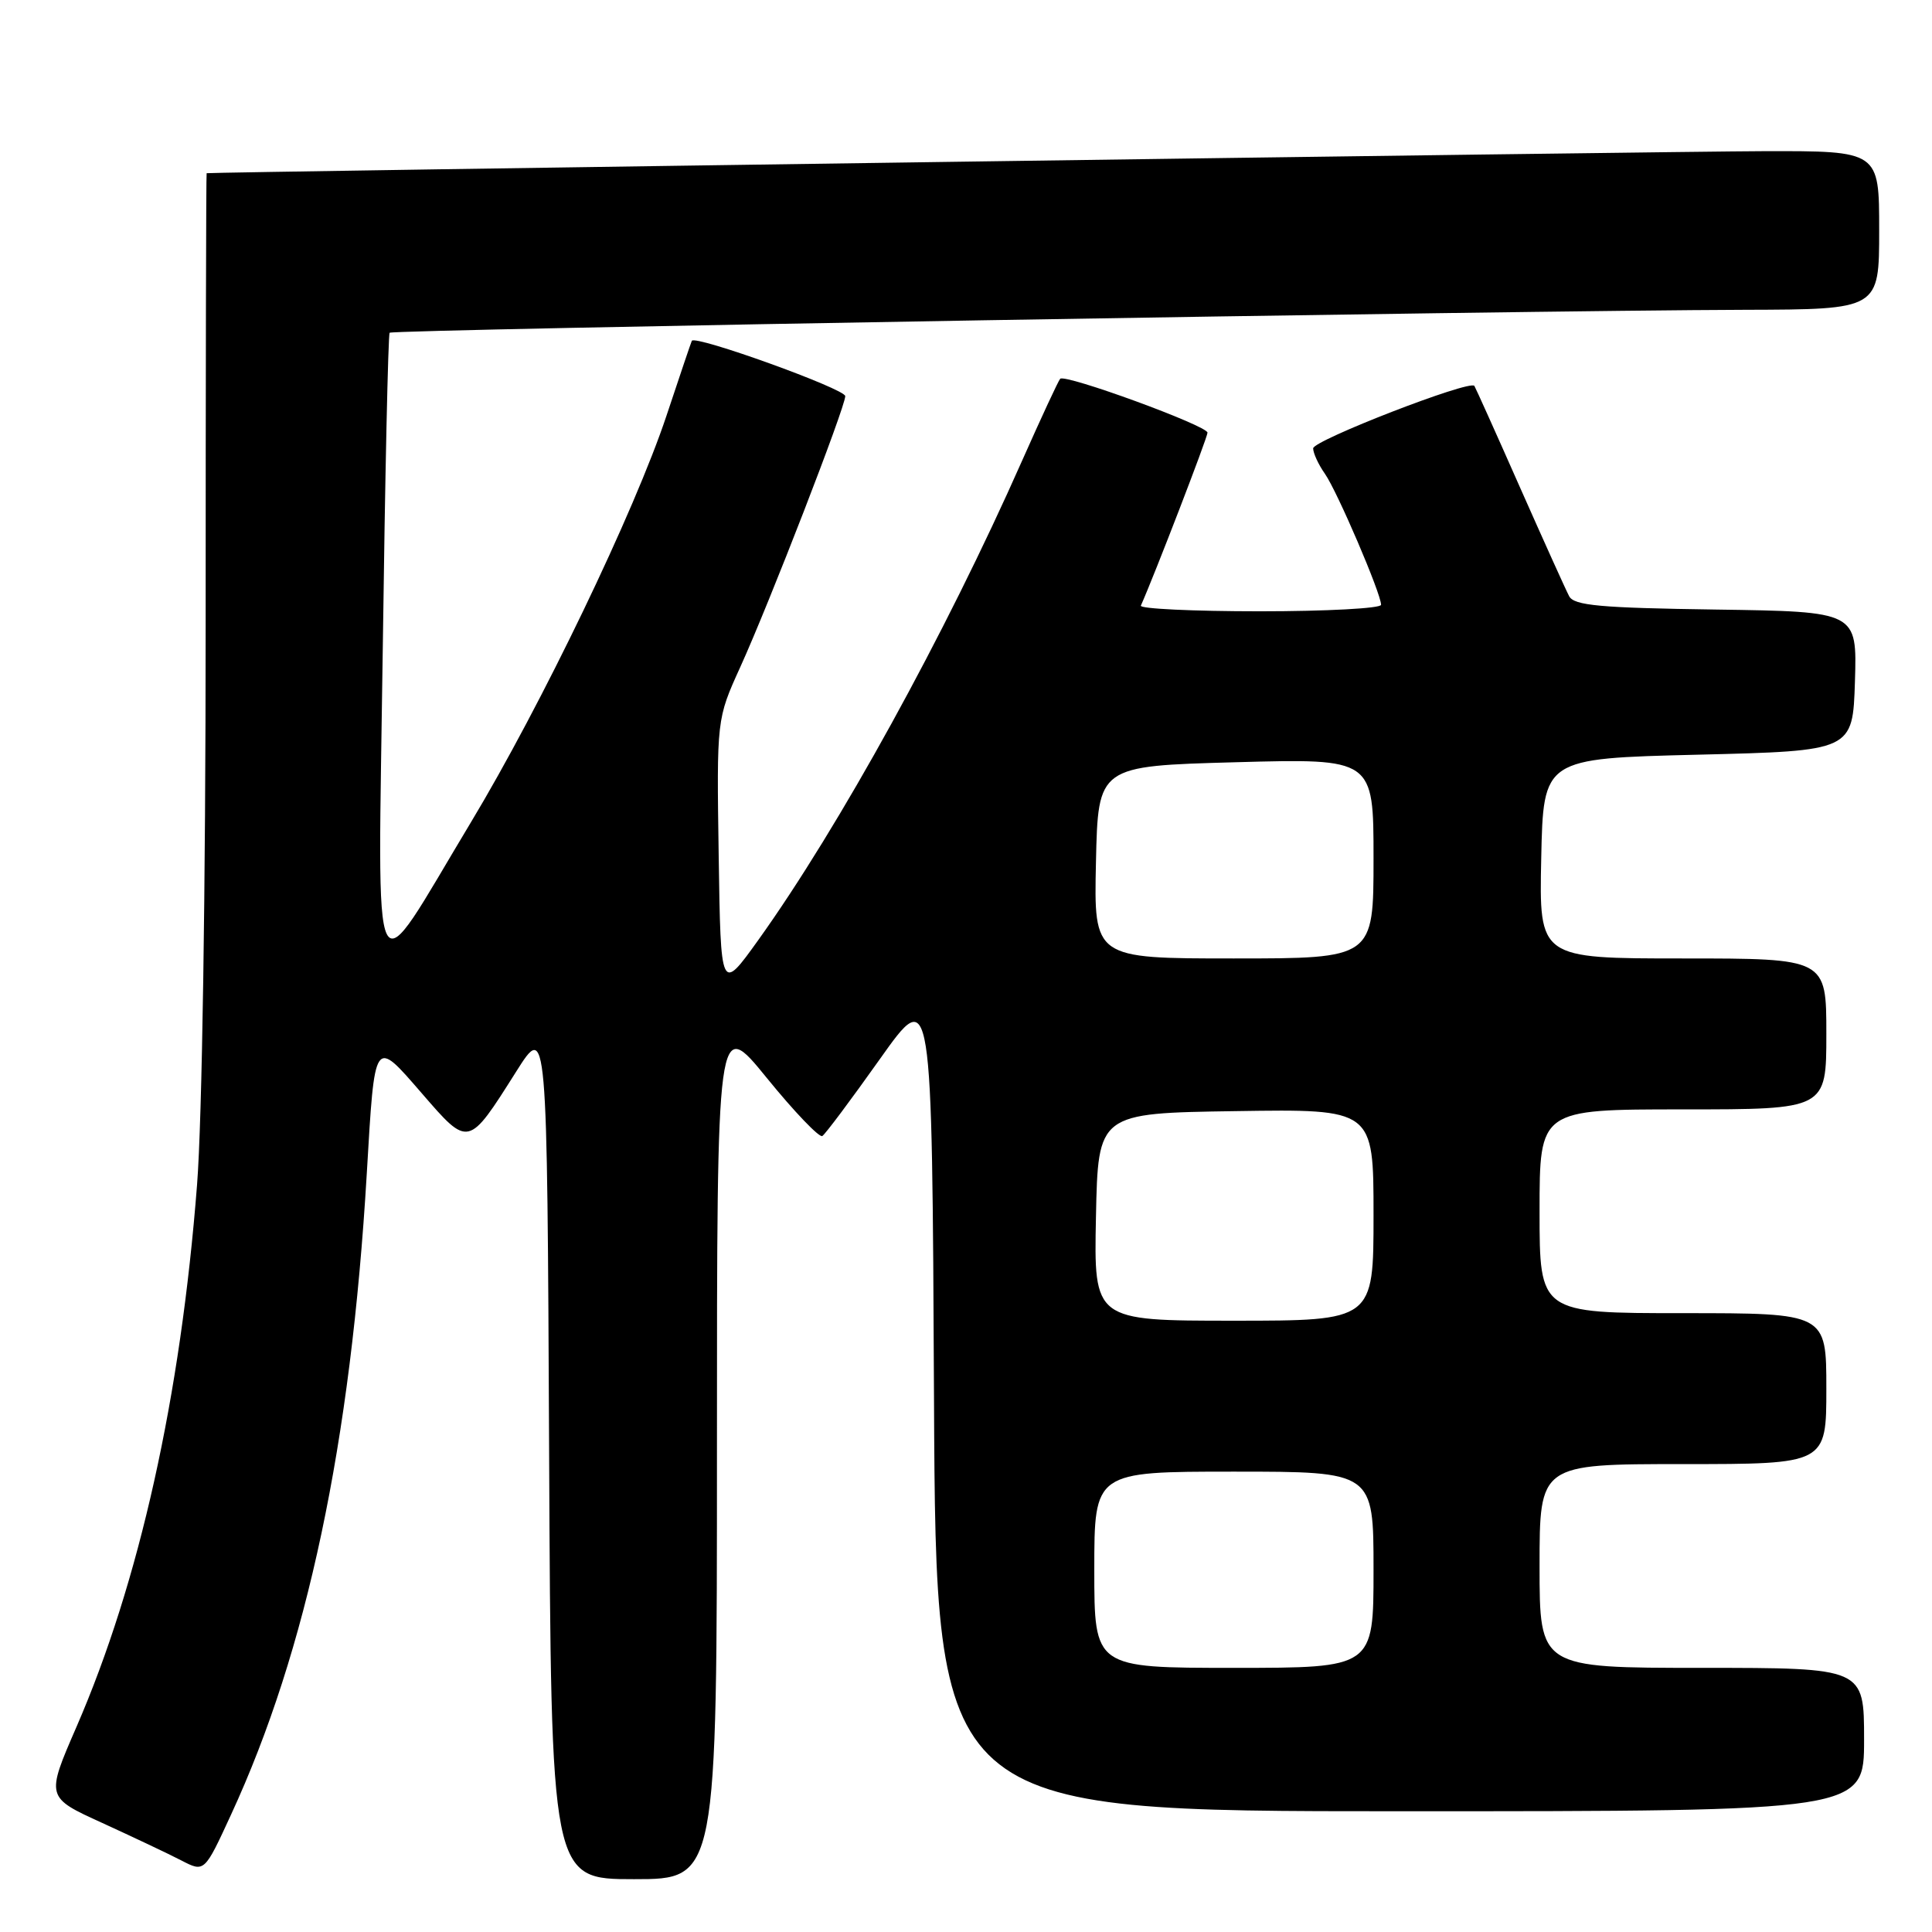 <?xml version="1.0" encoding="UTF-8" standalone="no"?>
<!DOCTYPE svg PUBLIC "-//W3C//DTD SVG 1.1//EN" "http://www.w3.org/Graphics/SVG/1.1/DTD/svg11.dtd" >
<svg xmlns="http://www.w3.org/2000/svg" xmlns:xlink="http://www.w3.org/1999/xlink" version="1.1" viewBox="0 0 256 256">
 <g >
 <path fill="currentColor"
d=" M 95.00 191.85 C 95.00 134.71 95.00 134.71 101.61 142.84 C 105.25 147.32 108.56 150.77 108.96 150.53 C 109.36 150.28 112.79 145.69 116.59 140.33 C 123.50 130.59 123.50 130.59 123.76 185.29 C 124.02 240.00 124.02 240.00 185.51 240.00 C 247.00 240.00 247.00 240.00 247.00 230.50 C 247.00 221.00 247.00 221.00 225.50 221.00 C 204.00 221.00 204.00 221.00 204.00 207.50 C 204.00 194.00 204.00 194.00 223.00 194.00 C 242.00 194.00 242.00 194.00 242.00 184.00 C 242.00 174.00 242.00 174.00 223.00 174.00 C 204.00 174.00 204.00 174.00 204.00 160.50 C 204.00 147.00 204.00 147.00 223.00 147.00 C 242.00 147.00 242.00 147.00 242.00 137.00 C 242.00 127.00 242.00 127.00 222.97 127.00 C 203.94 127.00 203.94 127.00 204.22 113.75 C 204.50 100.50 204.50 100.50 225.00 100.00 C 245.50 99.50 245.50 99.50 245.79 90.27 C 246.07 81.04 246.07 81.04 227.40 80.77 C 212.01 80.55 208.58 80.24 207.92 79.00 C 207.48 78.17 204.54 71.65 201.37 64.50 C 198.21 57.35 195.50 51.33 195.36 51.13 C 194.76 50.30 174.00 58.35 174.00 59.41 C 174.00 60.04 174.70 61.56 175.56 62.78 C 177.19 65.11 183.00 78.66 183.00 80.14 C 183.00 80.61 175.76 81.00 166.92 81.00 C 158.07 81.00 150.98 80.66 151.17 80.25 C 153.01 76.11 160.00 57.96 160.00 57.33 C 160.00 56.41 141.15 49.52 140.48 50.19 C 140.25 50.42 137.98 55.31 135.43 61.05 C 125.22 84.12 111.18 109.62 100.47 124.57 C 95.50 131.50 95.50 131.50 95.23 113.39 C 94.96 95.28 94.96 95.28 98.09 88.39 C 101.95 79.90 112.00 53.95 112.00 52.49 C 112.00 51.53 92.09 44.35 91.67 45.16 C 91.57 45.35 90.07 49.80 88.32 55.06 C 84.11 67.72 71.72 93.47 62.38 108.99 C 48.90 131.38 50.08 133.73 50.72 85.91 C 51.02 63.13 51.43 44.31 51.63 44.09 C 52.01 43.66 200.63 41.14 231.25 41.05 C 249.00 41.00 249.00 41.00 249.00 30.50 C 249.00 20.00 249.00 20.00 233.75 20.03 C 221.19 20.06 27.77 22.80 27.38 22.95 C 27.31 22.98 27.25 49.89 27.25 82.75 C 27.25 117.87 26.78 148.48 26.11 157.00 C 23.93 185.10 18.47 209.63 10.13 228.83 C 6.08 238.15 6.08 238.15 13.55 241.55 C 17.65 243.43 22.38 245.66 24.05 246.53 C 27.09 248.10 27.09 248.10 30.61 240.46 C 40.68 218.67 46.49 191.22 48.60 155.51 C 49.67 137.34 49.53 137.53 55.91 144.89 C 62.11 152.05 62.03 152.07 68.38 142.02 C 72.50 135.50 72.50 135.50 72.76 192.25 C 73.02 249.00 73.02 249.00 84.01 249.00 C 95.00 249.00 95.00 249.00 95.00 191.85 Z  M 145.00 208.00 C 145.00 195.00 145.00 195.00 163.50 195.00 C 182.00 195.00 182.00 195.00 182.00 208.00 C 182.00 221.00 182.00 221.00 163.50 221.00 C 145.00 221.00 145.00 221.00 145.00 208.00 Z  M 145.22 161.25 C 145.50 147.50 145.50 147.50 163.75 147.23 C 182.00 146.95 182.00 146.95 182.00 160.98 C 182.00 175.00 182.00 175.00 163.47 175.00 C 144.94 175.00 144.94 175.00 145.22 161.25 Z  M 145.22 114.25 C 145.50 101.50 145.50 101.50 163.75 101.00 C 182.00 100.50 182.00 100.50 182.00 113.75 C 182.00 127.00 182.00 127.00 163.47 127.00 C 144.94 127.00 144.94 127.00 145.22 114.25 Z "/>
</g>
</svg>